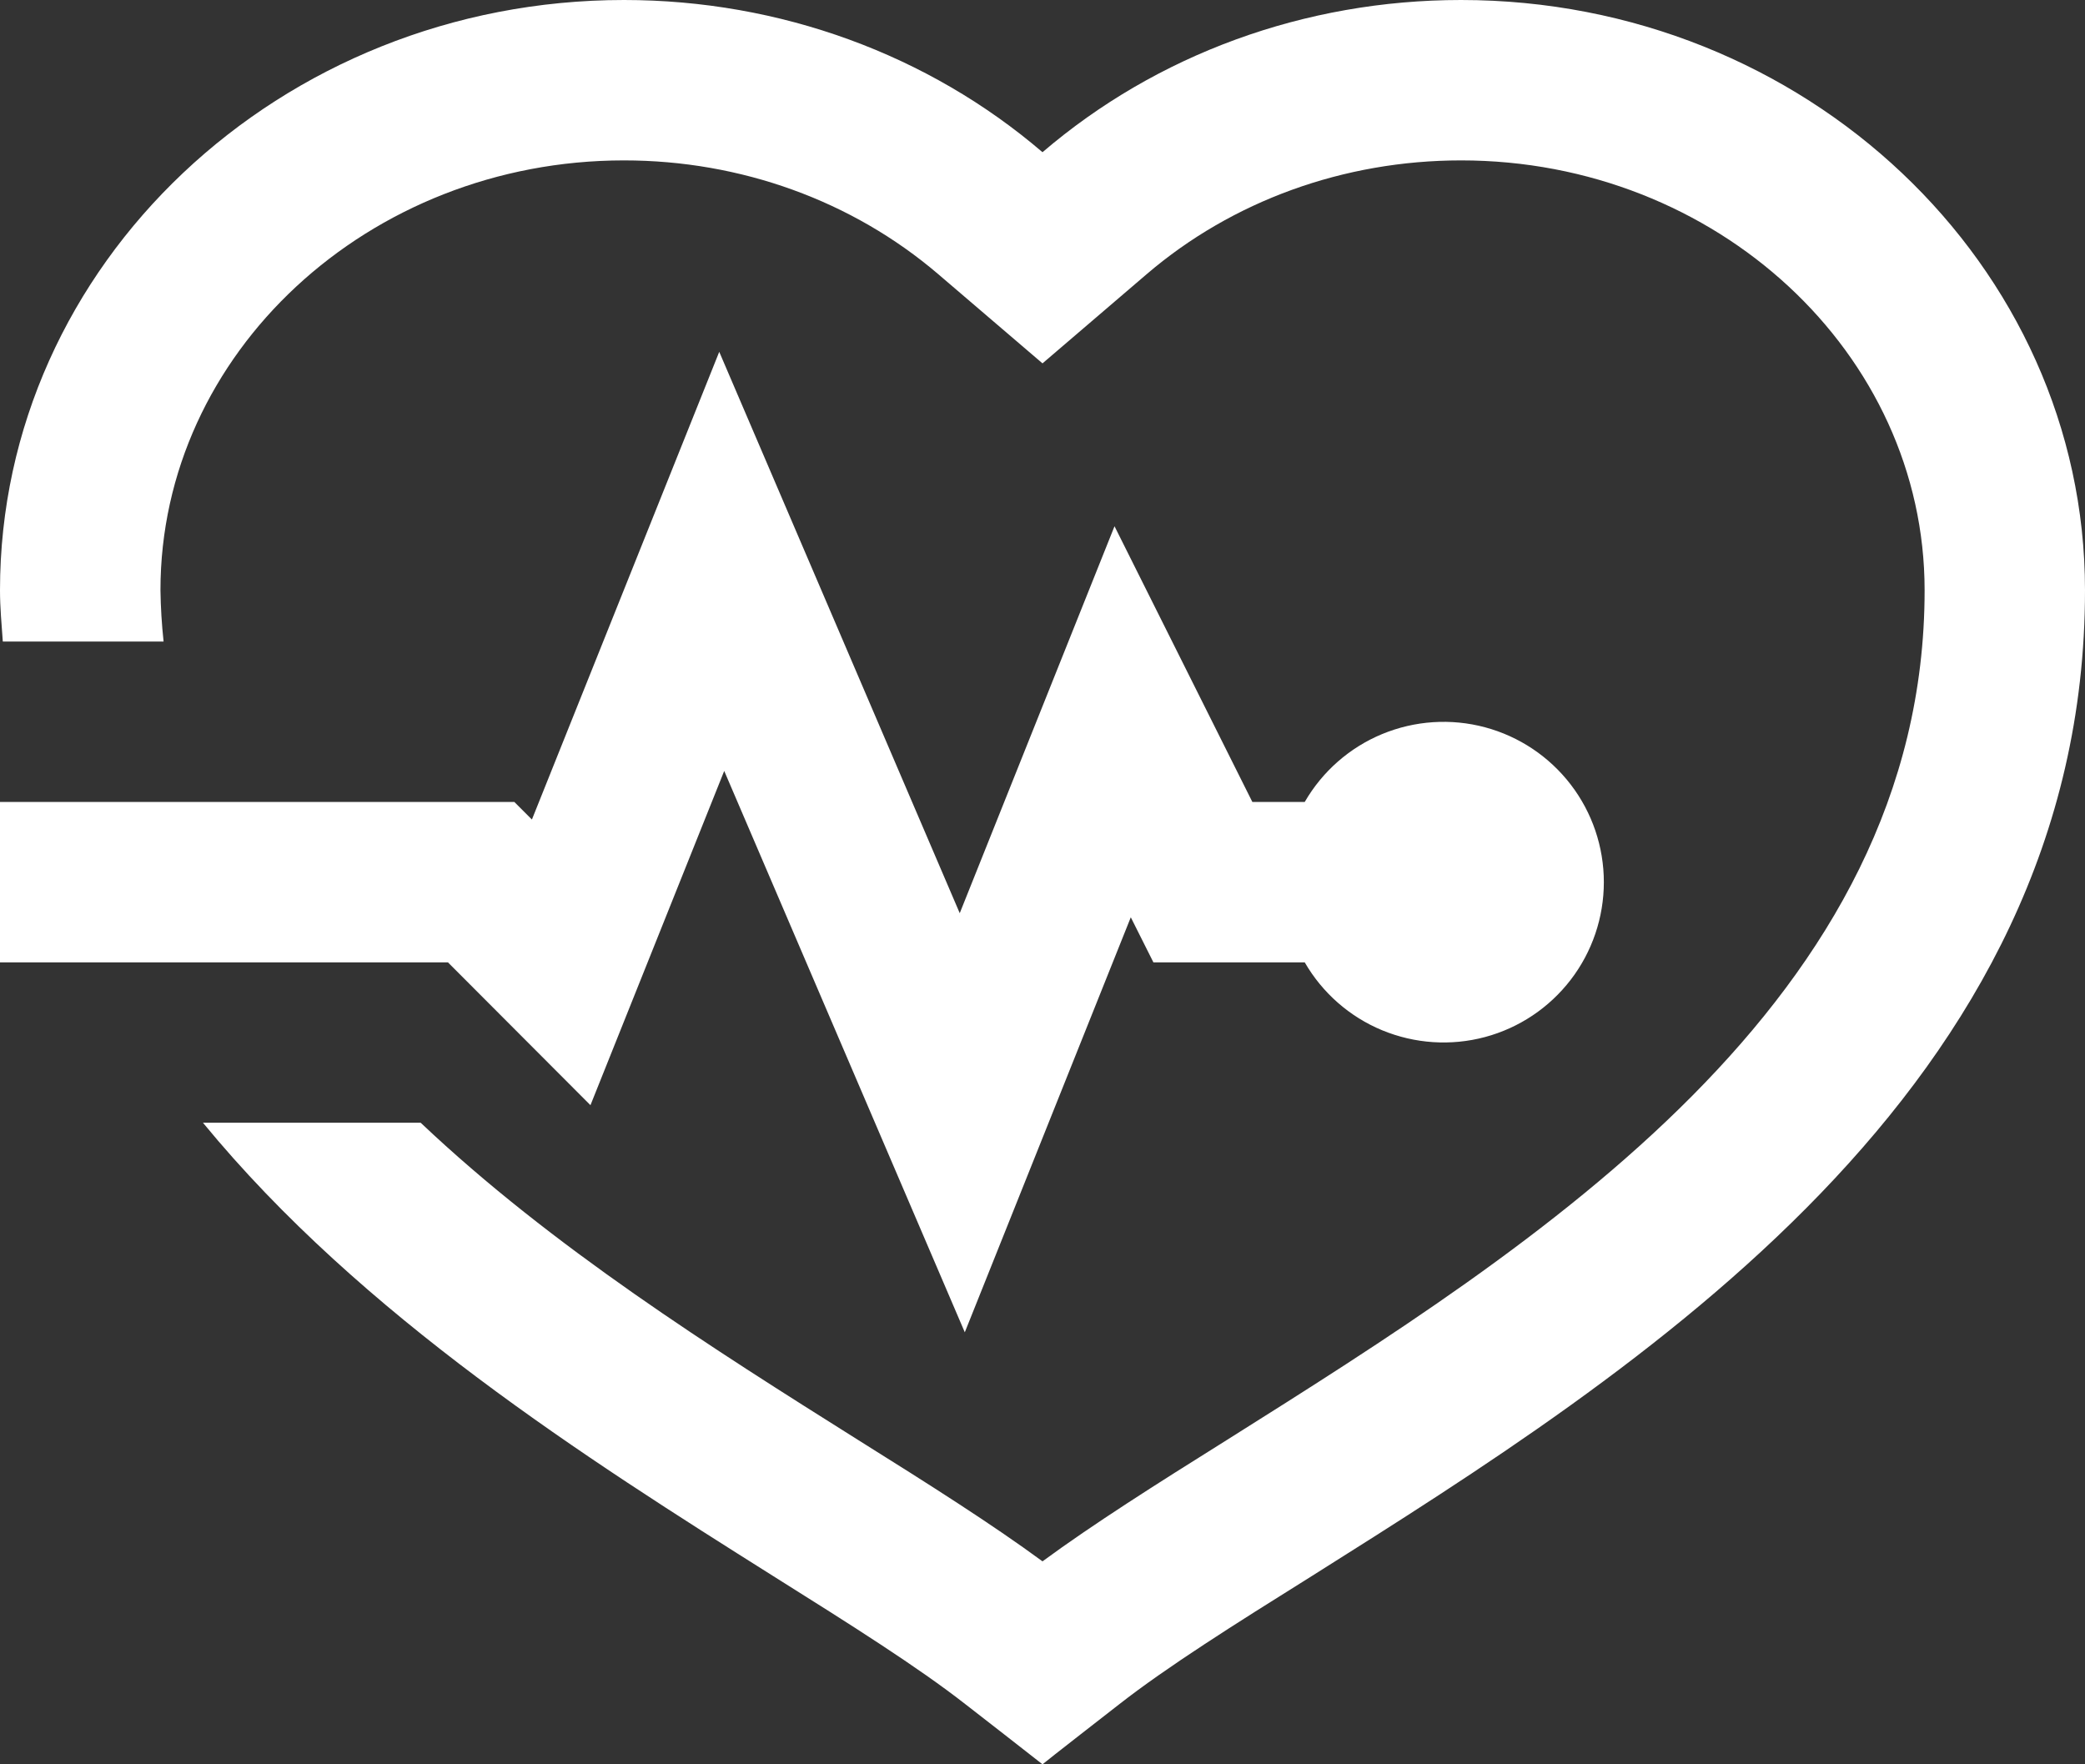 <svg width="26" height="22" viewBox="0 0 26 22" fill="none" xmlns="http://www.w3.org/2000/svg">
<rect x="0" y="0" width="26" height="22" fill="#333333" stroke="none"/>
<path d="M7.781 0C3.492 0 0 3.3 0 7.36C0 7.578 0.02 7.785 0.035 8H2.04C2.017 7.787 2.004 7.574 2.001 7.36C2 4.405 4.594 2 7.781 2C9.238 2 10.629 2.504 11.699 3.418L13 4.531L14.3 3.418C15.368 2.504 16.759 2 18.22 2C21.406 2 24 4.406 24 7.36C24 12.48 19.176 15.516 15.297 17.957C14.41 18.512 13.633 19.004 13 19.469C12.367 19.004 11.59 18.512 10.703 17.957C8.895 16.82 6.883 15.551 5.246 14H2.531C4.511 16.41 7.316 18.188 9.641 19.652C10.613 20.262 11.449 20.789 12.043 21.254C12.043 21.254 12.993 21.992 13 22C13.004 21.992 13.953 21.254 13.953 21.254C14.547 20.789 15.383 20.262 16.359 19.652C20.426 17.09 26 13.586 26 7.36C26 3.301 22.508 0 18.219 0C16.269 0 14.422 0.68 13 1.898C11.578 0.68 9.727 0 7.781 0ZM8.969 4.387L6.633 10.219L6.414 10H0V12H5.586L7.363 13.781L9.031 9.613L12.031 16.613L14.101 11.438L14.383 12H16.27C16.49 12.381 16.83 12.679 17.236 12.847C17.643 13.015 18.094 13.045 18.519 12.931C18.944 12.817 19.319 12.566 19.587 12.217C19.855 11.868 20 11.44 20 11C20 10.56 19.855 10.132 19.587 9.783C19.319 9.434 18.944 9.183 18.519 9.069C18.094 8.955 17.643 8.985 17.236 9.153C16.83 9.321 16.49 9.619 16.27 10H15.617L13.898 6.562L11.968 11.387L8.969 4.387Z" fill="white"/>
</svg>
